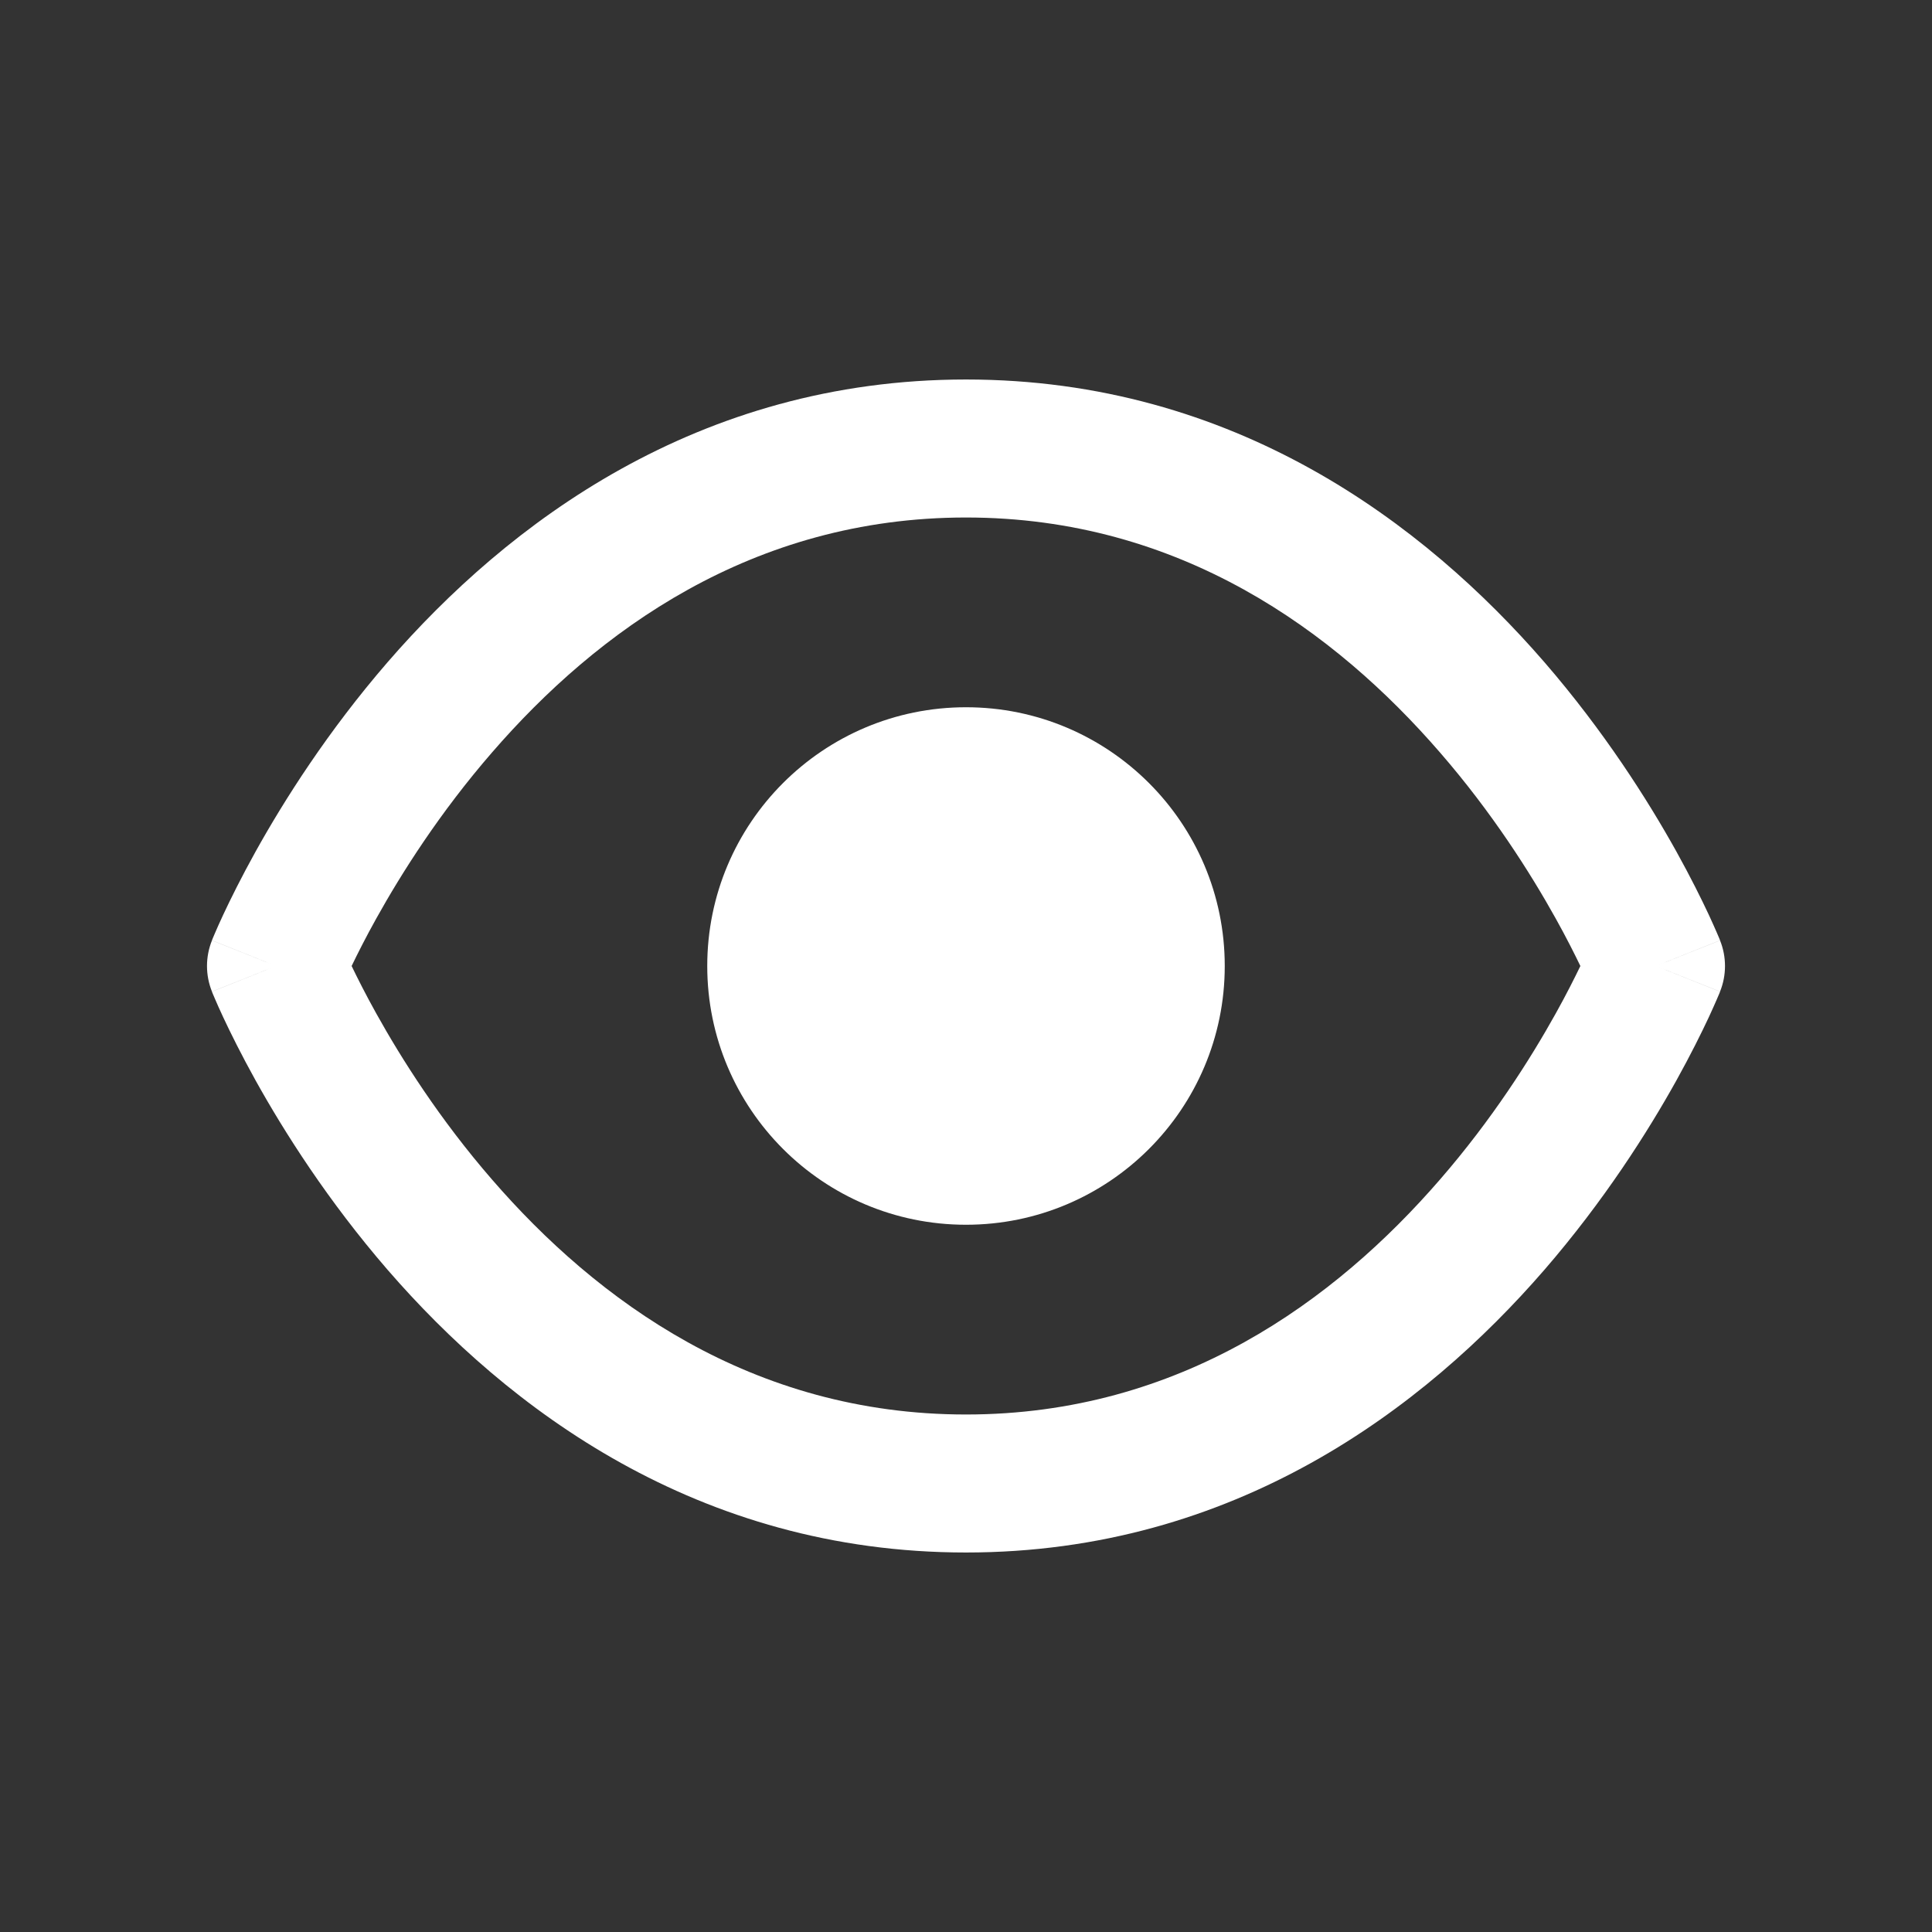 <svg width="28" height="28" viewBox="0 0 28 28" fill="none" xmlns="http://www.w3.org/2000/svg">
    <rect x="0" y="0" width="28" height="28" fill="#333333" stroke="none"/>
    <path fill-rule="evenodd" clip-rule="evenodd" d="M5.452 14.686C5.3 14.413 5.182 14.178 5.096 14C5.182 13.822 5.3 13.587 5.452 13.314C5.819 12.654 6.374 11.777 7.131 10.905C8.648 9.154 10.895 7.5 14 7.5C17.105 7.5 19.352 9.154 20.869 10.905C21.626 11.777 22.181 12.654 22.548 13.314C22.7 13.587 22.818 13.822 22.904 14C22.818 14.178 22.7 14.413 22.548 14.686C22.181 15.346 21.626 16.223 20.869 17.095C19.352 18.846 17.105 20.5 14 20.5C10.895 20.5 8.648 18.846 7.131 17.095C6.374 16.223 5.819 15.346 5.452 14.686ZM24.928 13.628C24.928 13.628 24.928 13.629 24 14C24.928 14.371 24.928 14.372 24.928 14.372L24.928 14.373L24.927 14.376L24.924 14.383L24.915 14.405C24.907 14.423 24.897 14.448 24.883 14.48C24.855 14.544 24.816 14.633 24.764 14.745C24.659 14.969 24.504 15.283 24.296 15.658C23.881 16.404 23.249 17.402 22.381 18.405C20.648 20.404 17.895 22.5 14 22.5C10.105 22.5 7.352 20.404 5.619 18.405C4.751 17.402 4.119 16.404 3.704 15.658C3.496 15.283 3.341 14.969 3.236 14.745C3.184 14.633 3.144 14.544 3.117 14.48C3.103 14.448 3.093 14.423 3.085 14.405L3.076 14.383L3.073 14.376L3.072 14.373L3.072 14.372C3.072 14.372 3.072 14.371 4 14C3.072 13.629 3.072 13.628 3.072 13.628L3.072 13.627L3.073 13.624L3.076 13.617L3.085 13.595C3.093 13.577 3.103 13.552 3.117 13.52C3.144 13.456 3.184 13.367 3.236 13.255C3.341 13.031 3.496 12.717 3.704 12.342C4.119 11.596 4.751 10.598 5.619 9.595C7.352 7.596 10.105 5.5 14 5.5C17.895 5.5 20.648 7.596 22.381 9.595C23.249 10.598 23.881 11.596 24.296 12.342C24.504 12.717 24.659 13.031 24.764 13.255C24.816 13.367 24.855 13.456 24.883 13.52C24.897 13.552 24.907 13.577 24.915 13.595L24.924 13.617L24.927 13.624L24.928 13.627L24.928 13.628ZM24 14L24.928 13.629C25.024 13.867 25.024 14.133 24.928 14.371L24 14ZM3.072 13.629L4 14L3.072 14.371C2.976 14.133 2.976 13.867 3.072 13.629ZM14 17.75C16.071 17.75 17.75 16.071 17.75 14C17.75 11.929 16.071 10.25 14 10.25C11.929 10.25 10.25 11.929 10.25 14C10.25 16.071 11.929 17.75 14 17.75Z" fill="white"/>
</svg>
